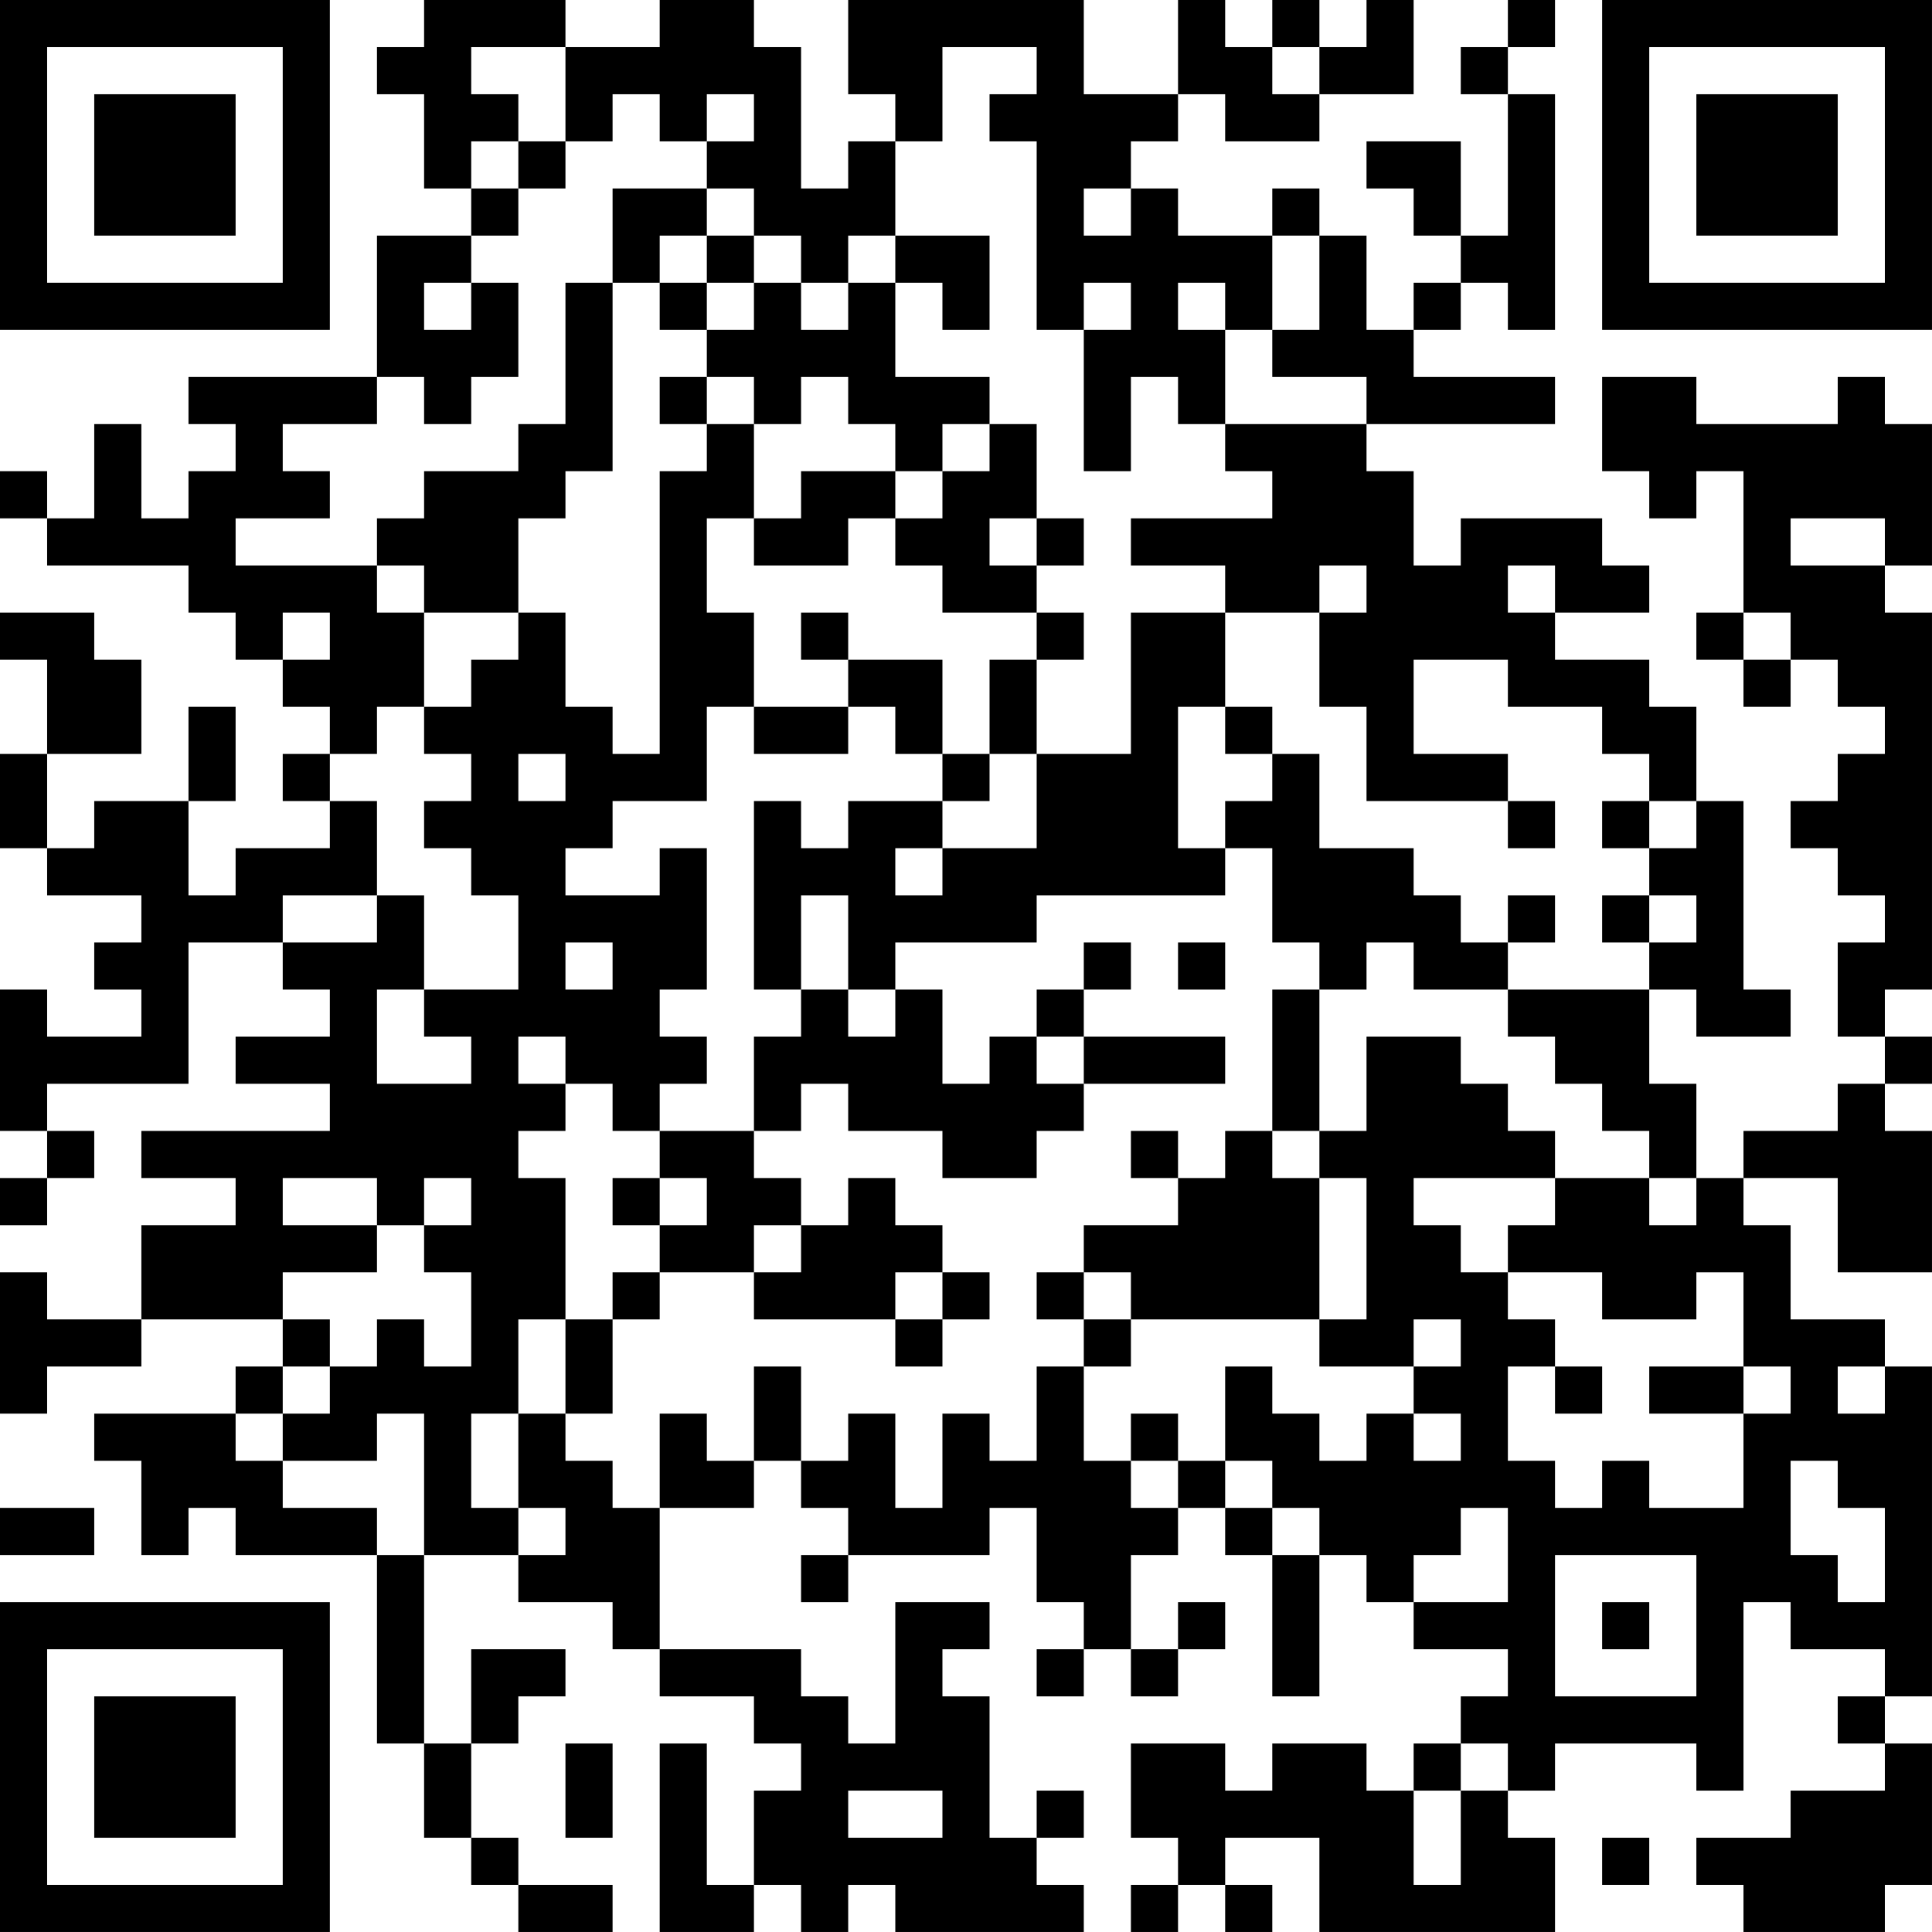 <?xml version="1.0" encoding="UTF-8"?>
<svg xmlns="http://www.w3.org/2000/svg" version="1.1" width="200" height="200" viewBox="0 0 200 200"><rect x="0" y="0" width="200" height="200" fill="#ffffff"/><g transform="scale(4.878)"><g transform="translate(0,0)"><path fill-rule="evenodd" d="M9 0L9 1L8 1L8 2L9 2L9 4L10 4L10 5L8 5L8 8L4 8L4 9L5 9L5 10L4 10L4 11L3 11L3 9L2 9L2 11L1 11L1 10L0 10L0 11L1 11L1 12L4 12L4 13L5 13L5 14L6 14L6 15L7 15L7 16L6 16L6 17L7 17L7 18L5 18L5 19L4 19L4 17L5 17L5 15L4 15L4 17L2 17L2 18L1 18L1 16L3 16L3 14L2 14L2 13L0 13L0 14L1 14L1 16L0 16L0 18L1 18L1 19L3 19L3 20L2 20L2 21L3 21L3 22L1 22L1 21L0 21L0 24L1 24L1 25L0 25L0 26L1 26L1 25L2 25L2 24L1 24L1 23L4 23L4 20L6 20L6 21L7 21L7 22L5 22L5 23L7 23L7 24L3 24L3 25L5 25L5 26L3 26L3 28L1 28L1 27L0 27L0 30L1 30L1 29L3 29L3 28L6 28L6 29L5 29L5 30L2 30L2 31L3 31L3 33L4 33L4 32L5 32L5 33L8 33L8 37L9 37L9 39L10 39L10 40L11 40L11 41L13 41L13 40L11 40L11 39L10 39L10 37L11 37L11 36L12 36L12 35L10 35L10 37L9 37L9 33L11 33L11 34L13 34L13 35L14 35L14 36L16 36L16 37L17 37L17 38L16 38L16 40L15 40L15 37L14 37L14 41L16 41L16 40L17 40L17 41L18 41L18 40L19 40L19 41L23 41L23 40L22 40L22 39L23 39L23 38L22 38L22 39L21 39L21 36L20 36L20 35L21 35L21 34L19 34L19 37L18 37L18 36L17 36L17 35L14 35L14 32L16 32L16 31L17 31L17 32L18 32L18 33L17 33L17 34L18 34L18 33L21 33L21 32L22 32L22 34L23 34L23 35L22 35L22 36L23 36L23 35L24 35L24 36L25 36L25 35L26 35L26 34L25 34L25 35L24 35L24 33L25 33L25 32L26 32L26 33L27 33L27 36L28 36L28 33L29 33L29 34L30 34L30 35L32 35L32 36L31 36L31 37L30 37L30 38L29 38L29 37L27 37L27 38L26 38L26 37L24 37L24 39L25 39L25 40L24 40L24 41L25 41L25 40L26 40L26 41L27 41L27 40L26 40L26 39L28 39L28 41L33 41L33 39L32 39L32 38L33 38L33 37L36 37L36 38L37 38L37 34L38 34L38 35L40 35L40 36L39 36L39 37L40 37L40 38L38 38L38 39L36 39L36 40L37 40L37 41L40 41L40 40L41 40L41 37L40 37L40 36L41 36L41 29L40 29L40 28L38 28L38 26L37 26L37 25L39 25L39 27L41 27L41 24L40 24L40 23L41 23L41 22L40 22L40 21L41 21L41 13L40 13L40 12L41 12L41 9L40 9L40 8L39 8L39 9L36 9L36 8L34 8L34 10L35 10L35 11L36 11L36 10L37 10L37 13L36 13L36 14L37 14L37 15L38 15L38 14L39 14L39 15L40 15L40 16L39 16L39 17L38 17L38 18L39 18L39 19L40 19L40 20L39 20L39 22L40 22L40 23L39 23L39 24L37 24L37 25L36 25L36 23L35 23L35 21L36 21L36 22L38 22L38 21L37 21L37 17L36 17L36 15L35 15L35 14L33 14L33 13L35 13L35 12L34 12L34 11L31 11L31 12L30 12L30 10L29 10L29 9L33 9L33 8L30 8L30 7L31 7L31 6L32 6L32 7L33 7L33 2L32 2L32 1L33 1L33 0L32 0L32 1L31 1L31 2L32 2L32 5L31 5L31 3L29 3L29 4L30 4L30 5L31 5L31 6L30 6L30 7L29 7L29 5L28 5L28 4L27 4L27 5L25 5L25 4L24 4L24 3L25 3L25 2L26 2L26 3L28 3L28 2L30 2L30 0L29 0L29 1L28 1L28 0L27 0L27 1L26 1L26 0L25 0L25 2L23 2L23 0L18 0L18 2L19 2L19 3L18 3L18 4L17 4L17 1L16 1L16 0L14 0L14 1L12 1L12 0ZM10 1L10 2L11 2L11 3L10 3L10 4L11 4L11 5L10 5L10 6L9 6L9 7L10 7L10 6L11 6L11 8L10 8L10 9L9 9L9 8L8 8L8 9L6 9L6 10L7 10L7 11L5 11L5 12L8 12L8 13L9 13L9 15L8 15L8 16L7 16L7 17L8 17L8 19L6 19L6 20L8 20L8 19L9 19L9 21L8 21L8 23L10 23L10 22L9 22L9 21L11 21L11 19L10 19L10 18L9 18L9 17L10 17L10 16L9 16L9 15L10 15L10 14L11 14L11 13L12 13L12 15L13 15L13 16L14 16L14 10L15 10L15 9L16 9L16 11L15 11L15 13L16 13L16 15L15 15L15 17L13 17L13 18L12 18L12 19L14 19L14 18L15 18L15 21L14 21L14 22L15 22L15 23L14 23L14 24L13 24L13 23L12 23L12 22L11 22L11 23L12 23L12 24L11 24L11 25L12 25L12 28L11 28L11 30L10 30L10 32L11 32L11 33L12 33L12 32L11 32L11 30L12 30L12 31L13 31L13 32L14 32L14 30L15 30L15 31L16 31L16 29L17 29L17 31L18 31L18 30L19 30L19 32L20 32L20 30L21 30L21 31L22 31L22 29L23 29L23 31L24 31L24 32L25 32L25 31L26 31L26 32L27 32L27 33L28 33L28 32L27 32L27 31L26 31L26 29L27 29L27 30L28 30L28 31L29 31L29 30L30 30L30 31L31 31L31 30L30 30L30 29L31 29L31 28L30 28L30 29L28 29L28 28L29 28L29 25L28 25L28 24L29 24L29 22L31 22L31 23L32 23L32 24L33 24L33 25L30 25L30 26L31 26L31 27L32 27L32 28L33 28L33 29L32 29L32 31L33 31L33 32L34 32L34 31L35 31L35 32L37 32L37 30L38 30L38 29L37 29L37 27L36 27L36 28L34 28L34 27L32 27L32 26L33 26L33 25L35 25L35 26L36 26L36 25L35 25L35 24L34 24L34 23L33 23L33 22L32 22L32 21L35 21L35 20L36 20L36 19L35 19L35 18L36 18L36 17L35 17L35 16L34 16L34 15L32 15L32 14L30 14L30 16L32 16L32 17L29 17L29 15L28 15L28 13L29 13L29 12L28 12L28 13L26 13L26 12L24 12L24 11L27 11L27 10L26 10L26 9L29 9L29 8L27 8L27 7L28 7L28 5L27 5L27 7L26 7L26 6L25 6L25 7L26 7L26 9L25 9L25 8L24 8L24 10L23 10L23 7L24 7L24 6L23 6L23 7L22 7L22 3L21 3L21 2L22 2L22 1L20 1L20 3L19 3L19 5L18 5L18 6L17 6L17 5L16 5L16 4L15 4L15 3L16 3L16 2L15 2L15 3L14 3L14 2L13 2L13 3L12 3L12 1ZM27 1L27 2L28 2L28 1ZM11 3L11 4L12 4L12 3ZM13 4L13 6L12 6L12 9L11 9L11 10L9 10L9 11L8 11L8 12L9 12L9 13L11 13L11 11L12 11L12 10L13 10L13 6L14 6L14 7L15 7L15 8L14 8L14 9L15 9L15 8L16 8L16 9L17 9L17 8L18 8L18 9L19 9L19 10L17 10L17 11L16 11L16 12L18 12L18 11L19 11L19 12L20 12L20 13L22 13L22 14L21 14L21 16L20 16L20 14L18 14L18 13L17 13L17 14L18 14L18 15L16 15L16 16L18 16L18 15L19 15L19 16L20 16L20 17L18 17L18 18L17 18L17 17L16 17L16 21L17 21L17 22L16 22L16 24L14 24L14 25L13 25L13 26L14 26L14 27L13 27L13 28L12 28L12 30L13 30L13 28L14 28L14 27L16 27L16 28L19 28L19 29L20 29L20 28L21 28L21 27L20 27L20 26L19 26L19 25L18 25L18 26L17 26L17 25L16 25L16 24L17 24L17 23L18 23L18 24L20 24L20 25L22 25L22 24L23 24L23 23L26 23L26 22L23 22L23 21L24 21L24 20L23 20L23 21L22 21L22 22L21 22L21 23L20 23L20 21L19 21L19 20L22 20L22 19L26 19L26 18L27 18L27 20L28 20L28 21L27 21L27 24L26 24L26 25L25 25L25 24L24 24L24 25L25 25L25 26L23 26L23 27L22 27L22 28L23 28L23 29L24 29L24 28L28 28L28 25L27 25L27 24L28 24L28 21L29 21L29 20L30 20L30 21L32 21L32 20L33 20L33 19L32 19L32 20L31 20L31 19L30 19L30 18L28 18L28 16L27 16L27 15L26 15L26 13L24 13L24 16L22 16L22 14L23 14L23 13L22 13L22 12L23 12L23 11L22 11L22 9L21 9L21 8L19 8L19 6L20 6L20 7L21 7L21 5L19 5L19 6L18 6L18 7L17 7L17 6L16 6L16 5L15 5L15 4ZM23 4L23 5L24 5L24 4ZM14 5L14 6L15 6L15 7L16 7L16 6L15 6L15 5ZM20 9L20 10L19 10L19 11L20 11L20 10L21 10L21 9ZM21 11L21 12L22 12L22 11ZM38 11L38 12L40 12L40 11ZM32 12L32 13L33 13L33 12ZM6 13L6 14L7 14L7 13ZM37 13L37 14L38 14L38 13ZM25 15L25 18L26 18L26 17L27 17L27 16L26 16L26 15ZM11 16L11 17L12 17L12 16ZM21 16L21 17L20 17L20 18L19 18L19 19L20 19L20 18L22 18L22 16ZM32 17L32 18L33 18L33 17ZM34 17L34 18L35 18L35 17ZM17 19L17 21L18 21L18 22L19 22L19 21L18 21L18 19ZM34 19L34 20L35 20L35 19ZM12 20L12 21L13 21L13 20ZM25 20L25 21L26 21L26 20ZM22 22L22 23L23 23L23 22ZM6 25L6 26L8 26L8 27L6 27L6 28L7 28L7 29L6 29L6 30L5 30L5 31L6 31L6 32L8 32L8 33L9 33L9 30L8 30L8 31L6 31L6 30L7 30L7 29L8 29L8 28L9 28L9 29L10 29L10 27L9 27L9 26L10 26L10 25L9 25L9 26L8 26L8 25ZM14 25L14 26L15 26L15 25ZM16 26L16 27L17 27L17 26ZM19 27L19 28L20 28L20 27ZM23 27L23 28L24 28L24 27ZM33 29L33 30L34 30L34 29ZM35 29L35 30L37 30L37 29ZM39 29L39 30L40 30L40 29ZM24 30L24 31L25 31L25 30ZM38 31L38 33L39 33L39 34L40 34L40 32L39 32L39 31ZM0 32L0 33L2 33L2 32ZM31 32L31 33L30 33L30 34L32 34L32 32ZM33 33L33 36L36 36L36 33ZM34 34L34 35L35 35L35 34ZM12 37L12 39L13 39L13 37ZM31 37L31 38L30 38L30 40L31 40L31 38L32 38L32 37ZM18 38L18 39L20 39L20 38ZM34 39L34 40L35 40L35 39ZM0 0L0 7L7 7L7 0ZM1 1L1 6L6 6L6 1ZM2 2L2 5L5 5L5 2ZM34 0L34 7L41 7L41 0ZM35 1L35 6L40 6L40 1ZM36 2L36 5L39 5L39 2ZM0 34L0 41L7 41L7 34ZM1 35L1 40L6 40L6 35ZM2 36L2 39L5 39L5 36Z" fill="#000000"/></g></g></svg>
